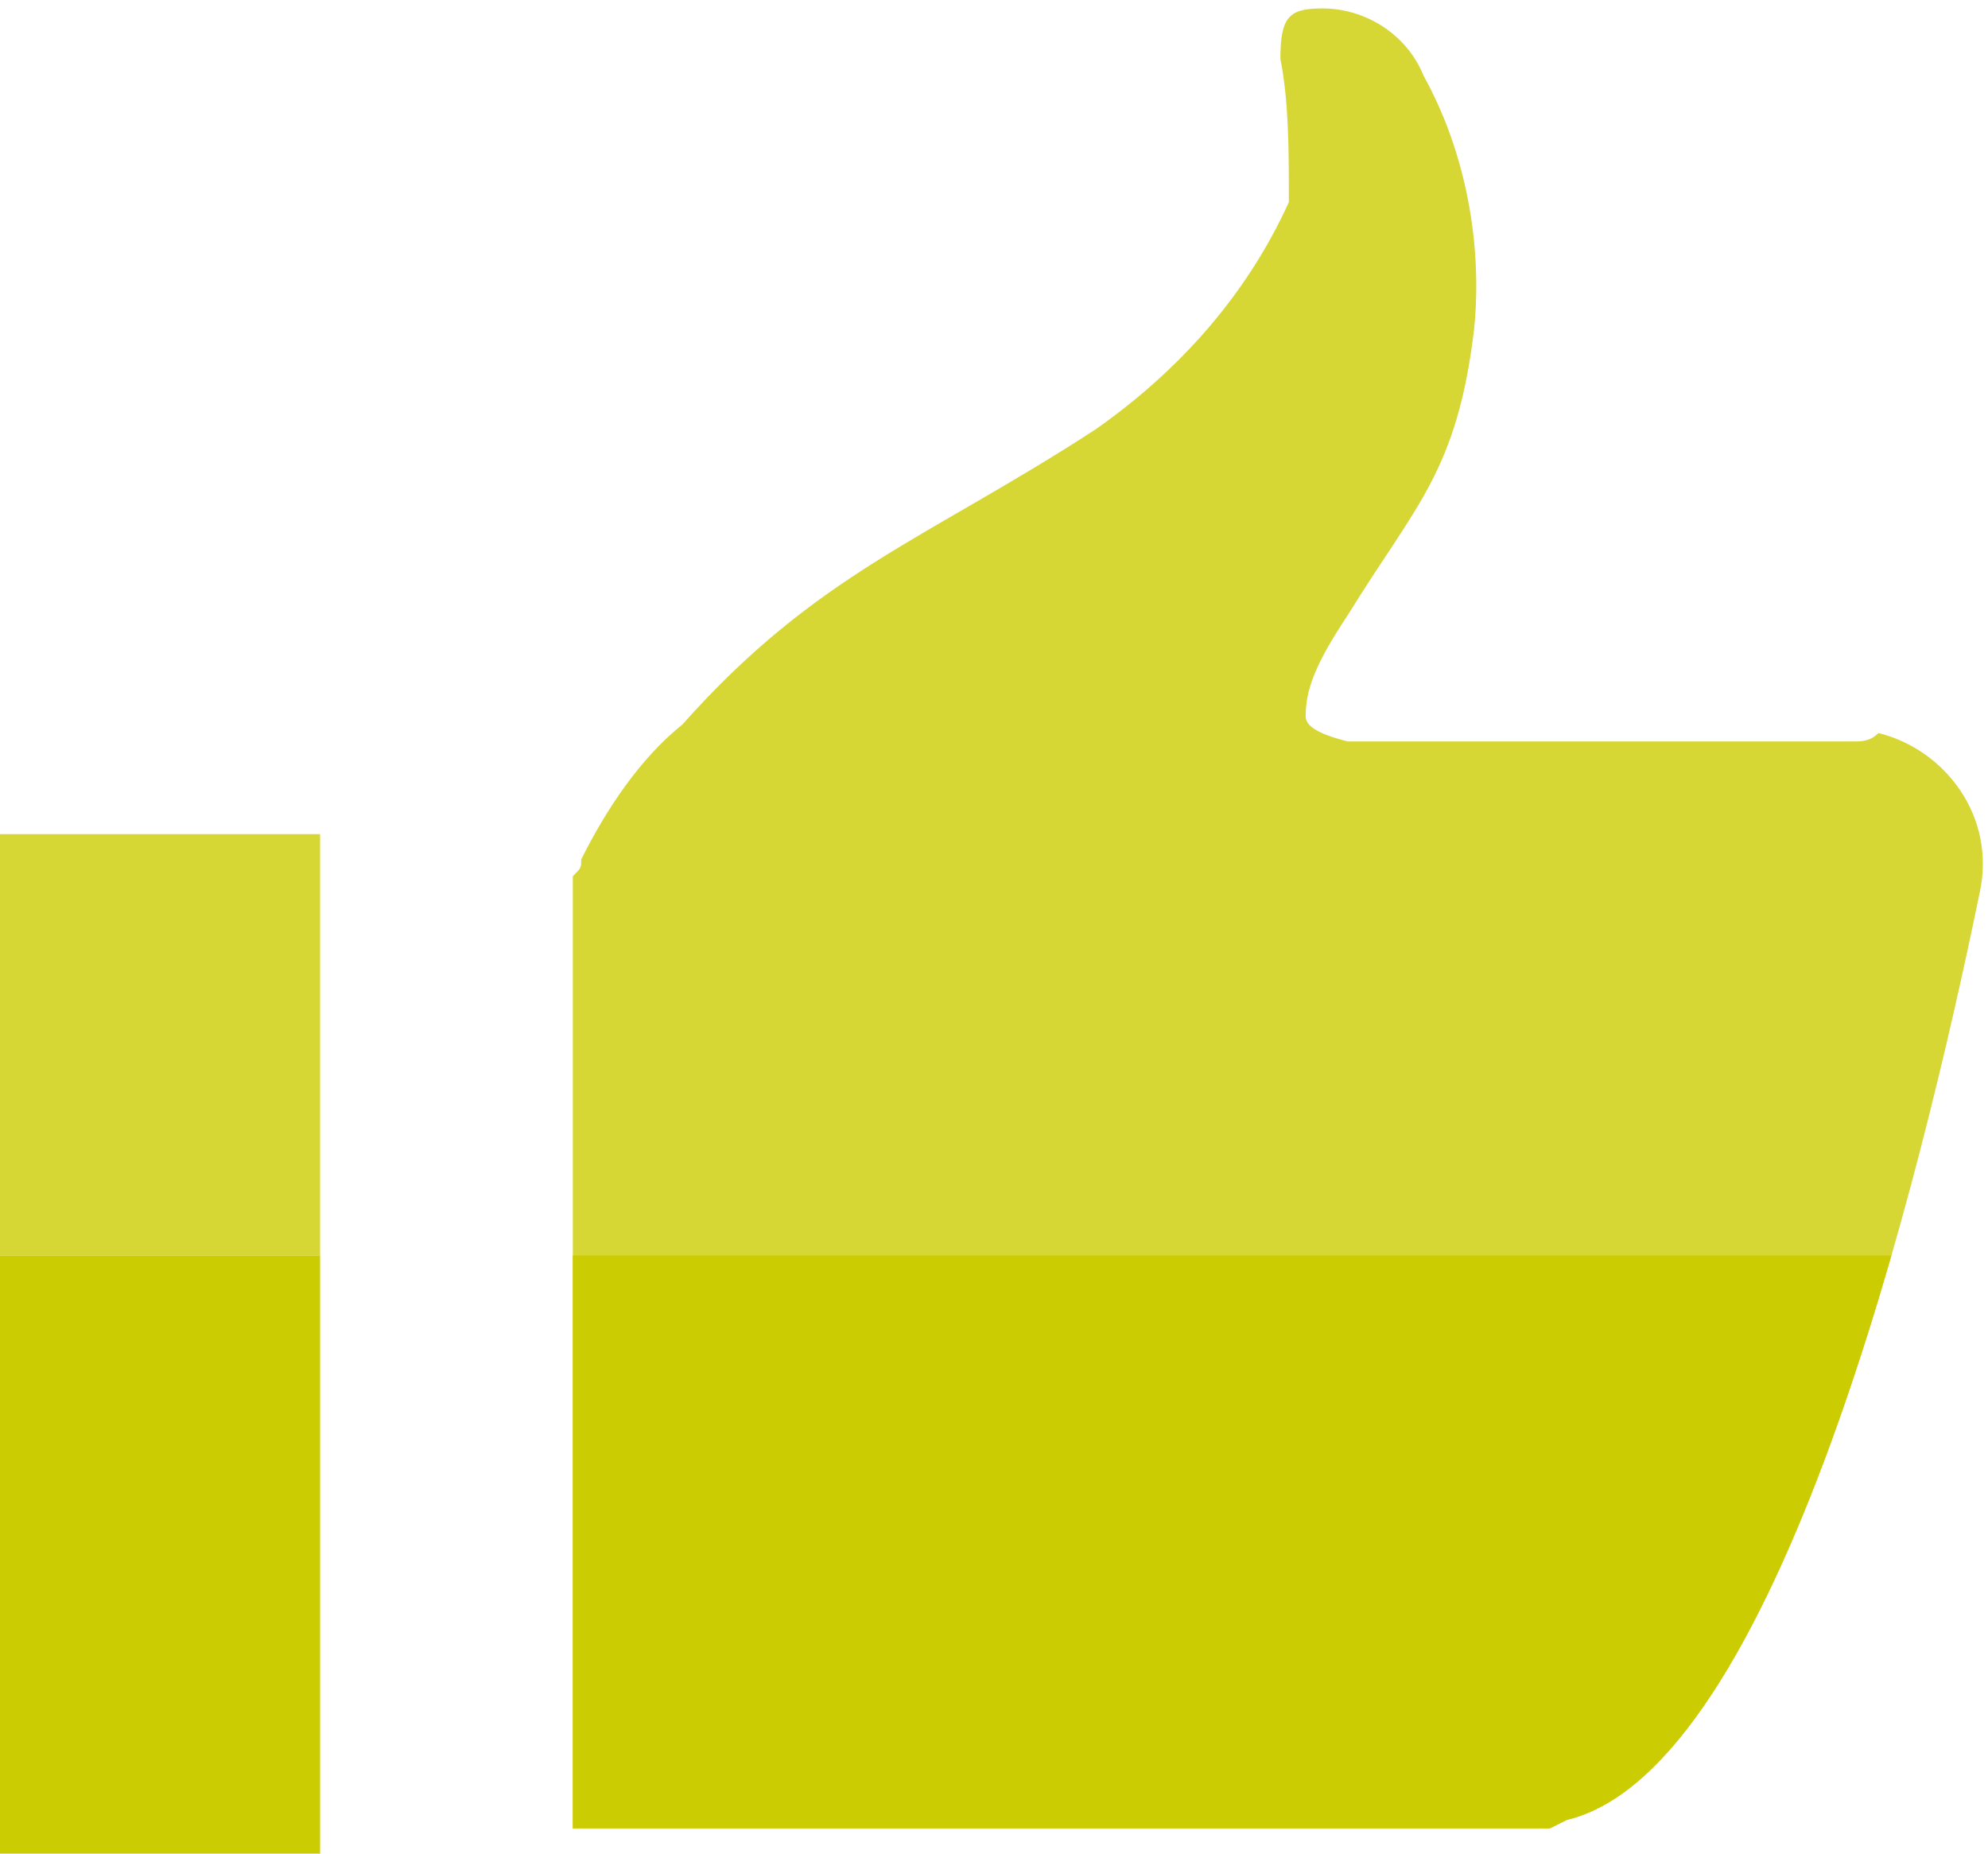<?xml version="1.0" encoding="utf-8"?>
<!-- Generator: Adobe Illustrator 21.1.0, SVG Export Plug-In . SVG Version: 6.00 Build 0)  -->
<svg version="1.1" id="Calque_1" xmlns="http://www.w3.org/2000/svg" xmlns:xlink="http://www.w3.org/1999/xlink" x="0px" y="0px"
	 viewBox="0 0 23.6 22" style="enable-background:new 0 0 23.6 22;" xml:space="preserve">
<style type="text/css">
	.st0{fill:#D6D634;}
	.st1{fill:#CCCC02;}
	.st2{clip-path:url(#SVGID_2_);}
</style>
<title>ICONES_Fichier 51</title>
<g id="Calque_2">
	<g id="Calque_1-2">
		<rect y="9.9" class="st0" width="3.8" height="5"/>
		<rect y="14.9" class="st1" width="3.8" height="7.1"/>
		<path class="st0" d="M22,8.8h-6c-0.4-0.1-0.5-0.2-0.5-0.3c0-0.3,0.1-0.6,0.5-1.2c0.8-1.3,1.3-1.7,1.5-3.4c0.1-1-0.1-2.1-0.6-3
			c-0.2-0.5-0.7-0.8-1.2-0.8c-0.4,0-0.5,0.1-0.5,0.6c0.1,0.5,0.1,1.1,0.1,1.6c0,0,0,0,0,0.1c-0.5,1.1-1.3,2-2.3,2.7
			c-2,1.3-3.3,1.7-4.9,3.5C7.6,9,7.2,9.6,6.9,10.2c0,0.1,0,0.1-0.1,0.2v11.3h11.6l0.2-0.1c2.5-0.6,4.2-7.6,4.9-11
			c0.2-0.9-0.4-1.7-1.2-1.9C22.2,8.8,22.1,8.8,22,8.8z"/>
		<g>
			<defs>
				<rect id="SVGID_1_" x="6.2" y="14.9" width="19.7" height="7.9"/>
			</defs>
			<clipPath id="SVGID_2_">
				<use xlink:href="#SVGID_1_"  style="overflow:visible;"/>
			</clipPath>
			<g class="st2">
				<path class="st1" d="M22,8.8h-6c-0.4-0.1-0.5-0.2-0.5-0.3c0-0.3,0.1-0.6,0.5-1.2c0.8-1.3,1.3-1.7,1.5-3.4c0.1-1-0.1-2.1-0.6-3
					c-0.2-0.5-0.7-0.8-1.2-0.8c-0.4,0-0.5,0.1-0.5,0.6c0.1,0.5,0.1,1.1,0.1,1.6c0,0,0,0,0,0.1c-0.5,1.1-1.3,2-2.3,2.7
					c-2,1.3-3.3,1.7-4.9,3.5C7.6,9,7.2,9.6,6.9,10.2c0,0.1,0,0.1-0.1,0.2v11.3h11.6l0.2-0.1c2.5-0.6,4.2-7.6,4.9-11
					c0.2-0.9-0.4-1.7-1.2-1.9C22.2,8.8,22.1,8.8,22,8.8z"/>
			</g>
		</g>
	</g>
</g>
</svg>
